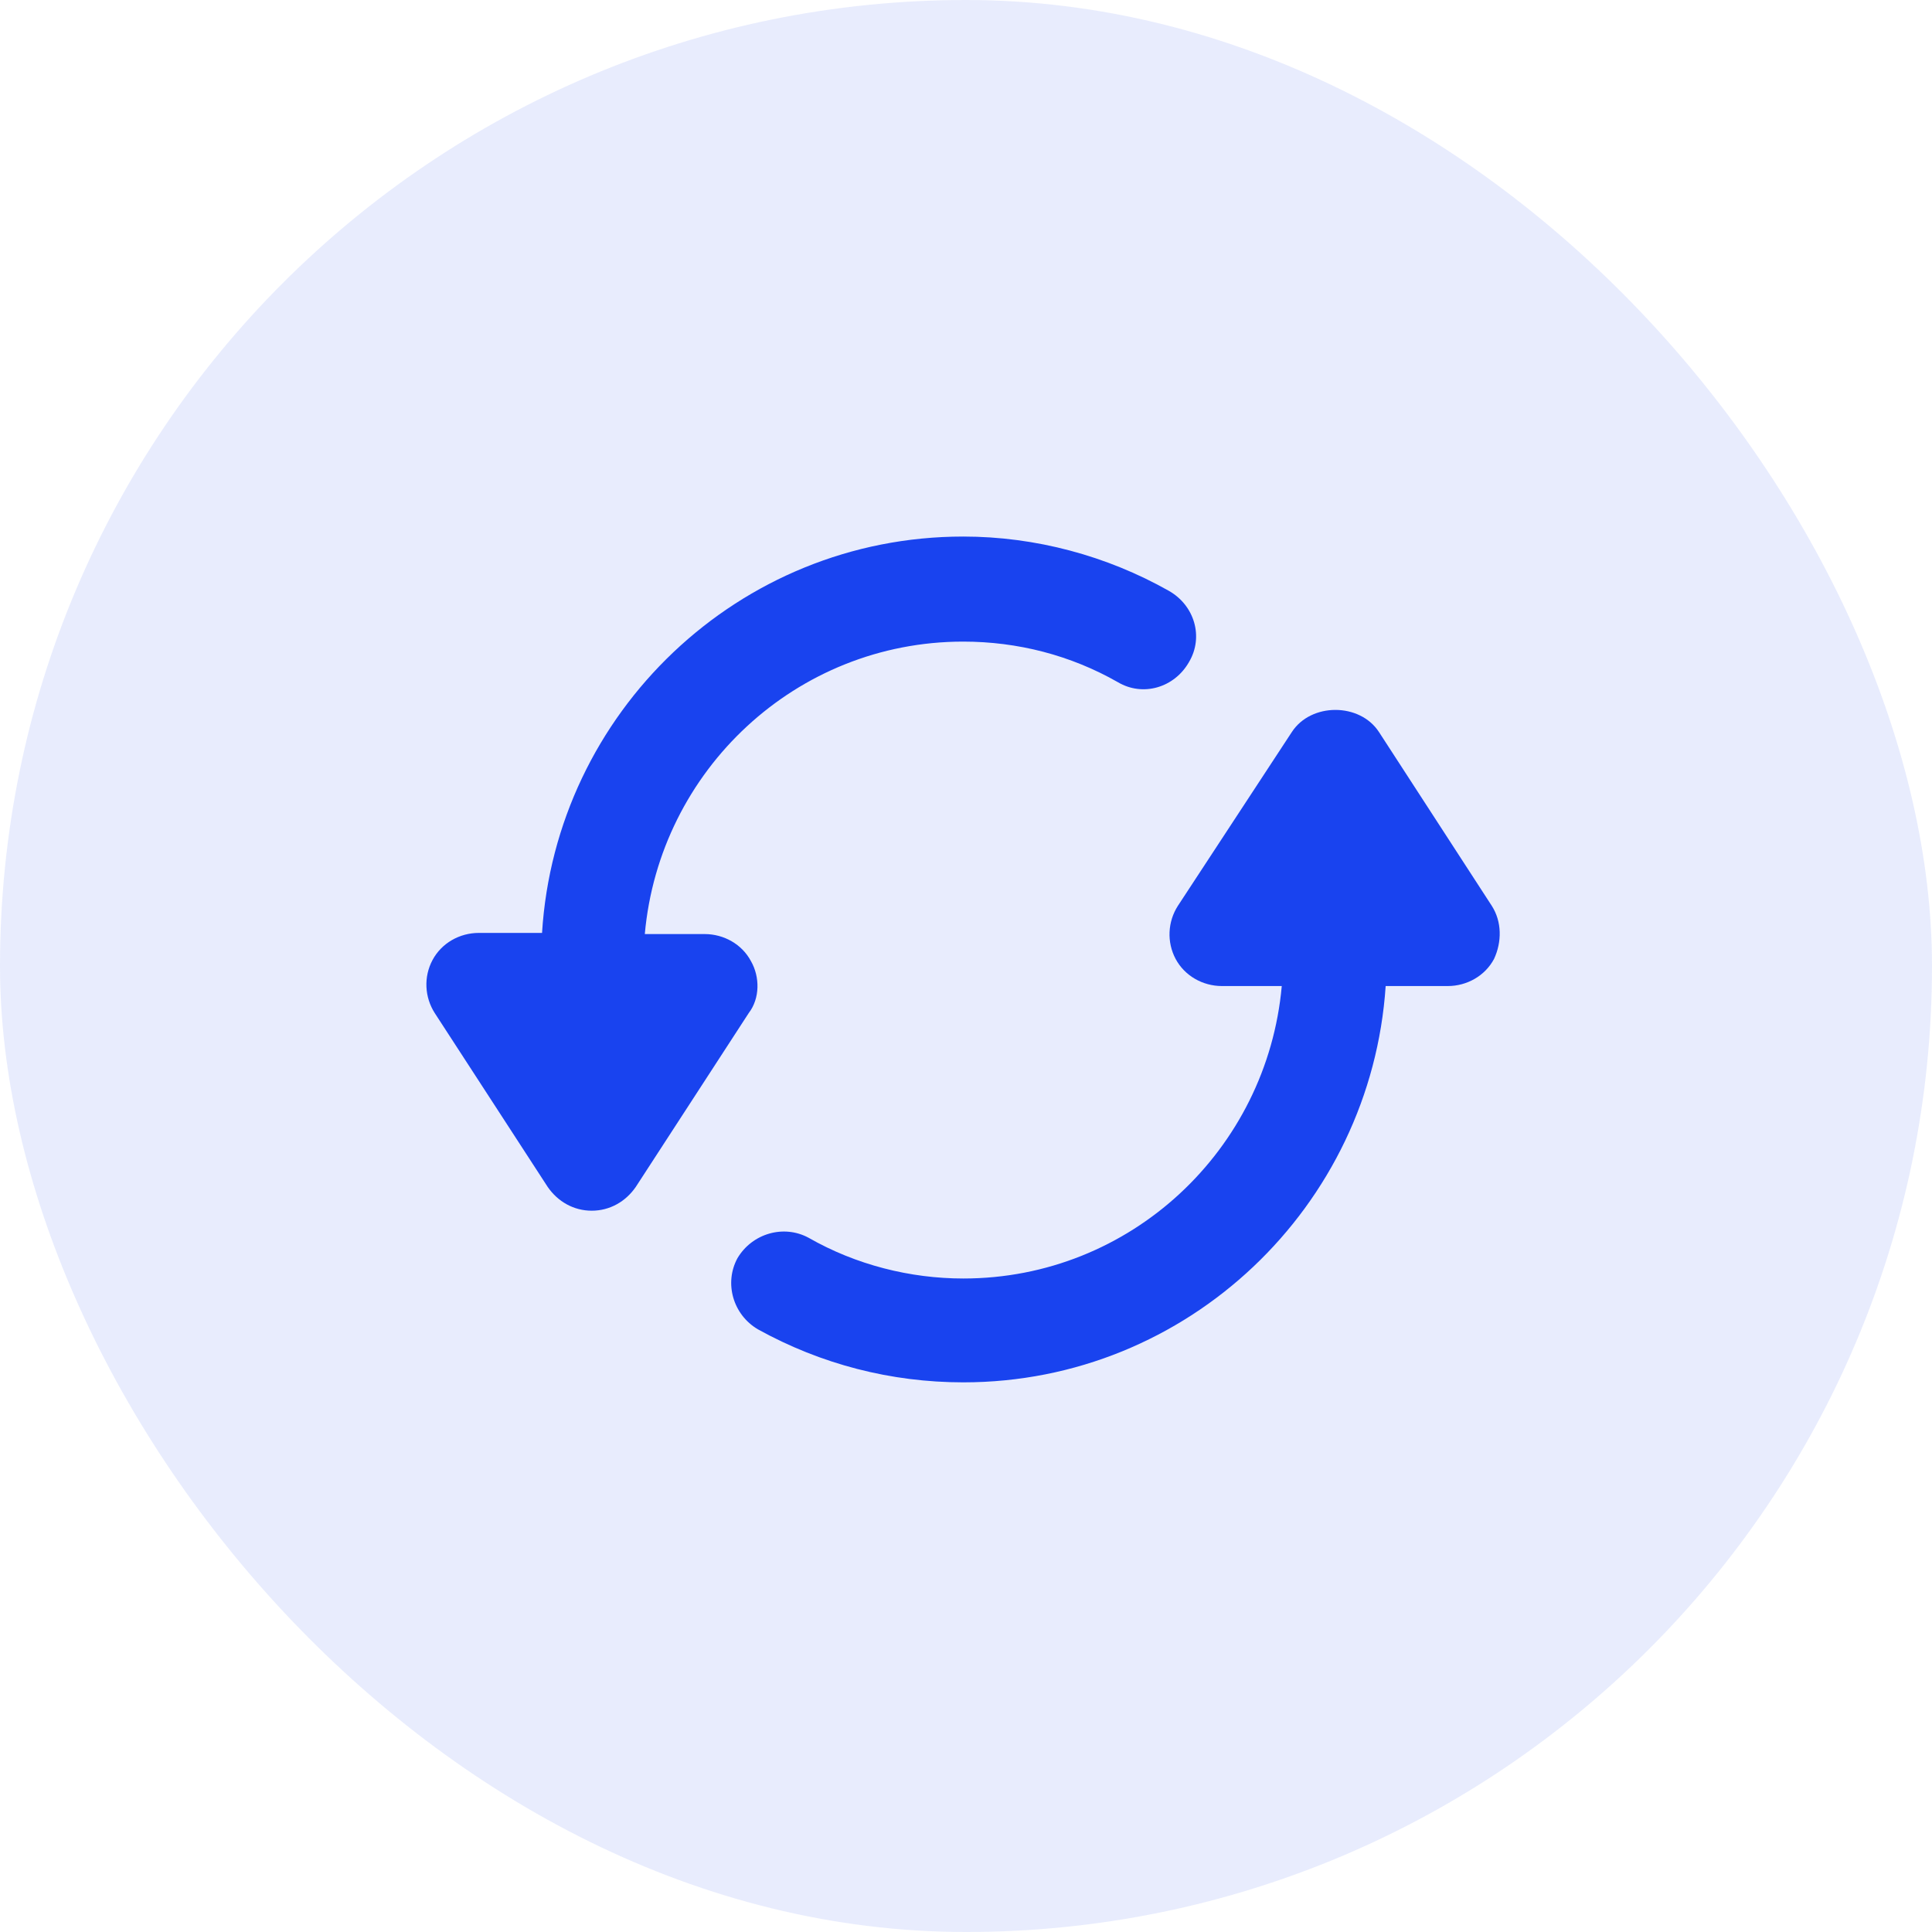 <svg width="32" height="32" viewBox="0 0 32 32" fill="none" xmlns="http://www.w3.org/2000/svg">
<g id="Group 2487557">
<rect id="Rectangle" width="32" height="32" rx="16" fill="#1943EF" fill-opacity="0.1"/>
<g id="Group">
<path id="Vector" d="M12.438 15.919C12.289 15.639 11.989 15.471 11.671 15.471H10.68C10.923 12.759 13.186 10.627 15.954 10.627C16.852 10.627 17.731 10.851 18.517 11.3C18.928 11.543 19.452 11.393 19.695 10.963C19.938 10.552 19.788 10.028 19.358 9.785C18.33 9.205 17.151 8.887 15.954 8.887C12.232 8.887 9.203 11.805 8.978 15.452H7.931C7.613 15.452 7.314 15.62 7.164 15.901C7.014 16.181 7.033 16.518 7.201 16.78L9.072 19.66C9.24 19.903 9.502 20.053 9.801 20.053C10.1 20.053 10.362 19.903 10.53 19.66L12.401 16.78C12.588 16.537 12.588 16.181 12.438 15.919Z" fill="#1943EF"/>
<path id="Vector_2" d="M24.709 15.004L22.839 12.123C22.521 11.637 21.716 11.637 21.398 12.123L19.509 15.004C19.341 15.266 19.323 15.602 19.472 15.883C19.622 16.163 19.921 16.332 20.239 16.332H21.23C20.987 19.044 18.724 21.176 15.956 21.176C15.077 21.176 14.179 20.951 13.394 20.502C12.982 20.278 12.459 20.428 12.215 20.839C11.991 21.251 12.14 21.774 12.552 22.017C13.599 22.597 14.759 22.896 15.956 22.896C19.678 22.896 22.708 19.979 22.951 16.332H23.98C24.297 16.332 24.597 16.163 24.746 15.883C24.877 15.602 24.877 15.266 24.709 15.004Z" fill="#1943EF"/>
</g>
</g>
</svg>
